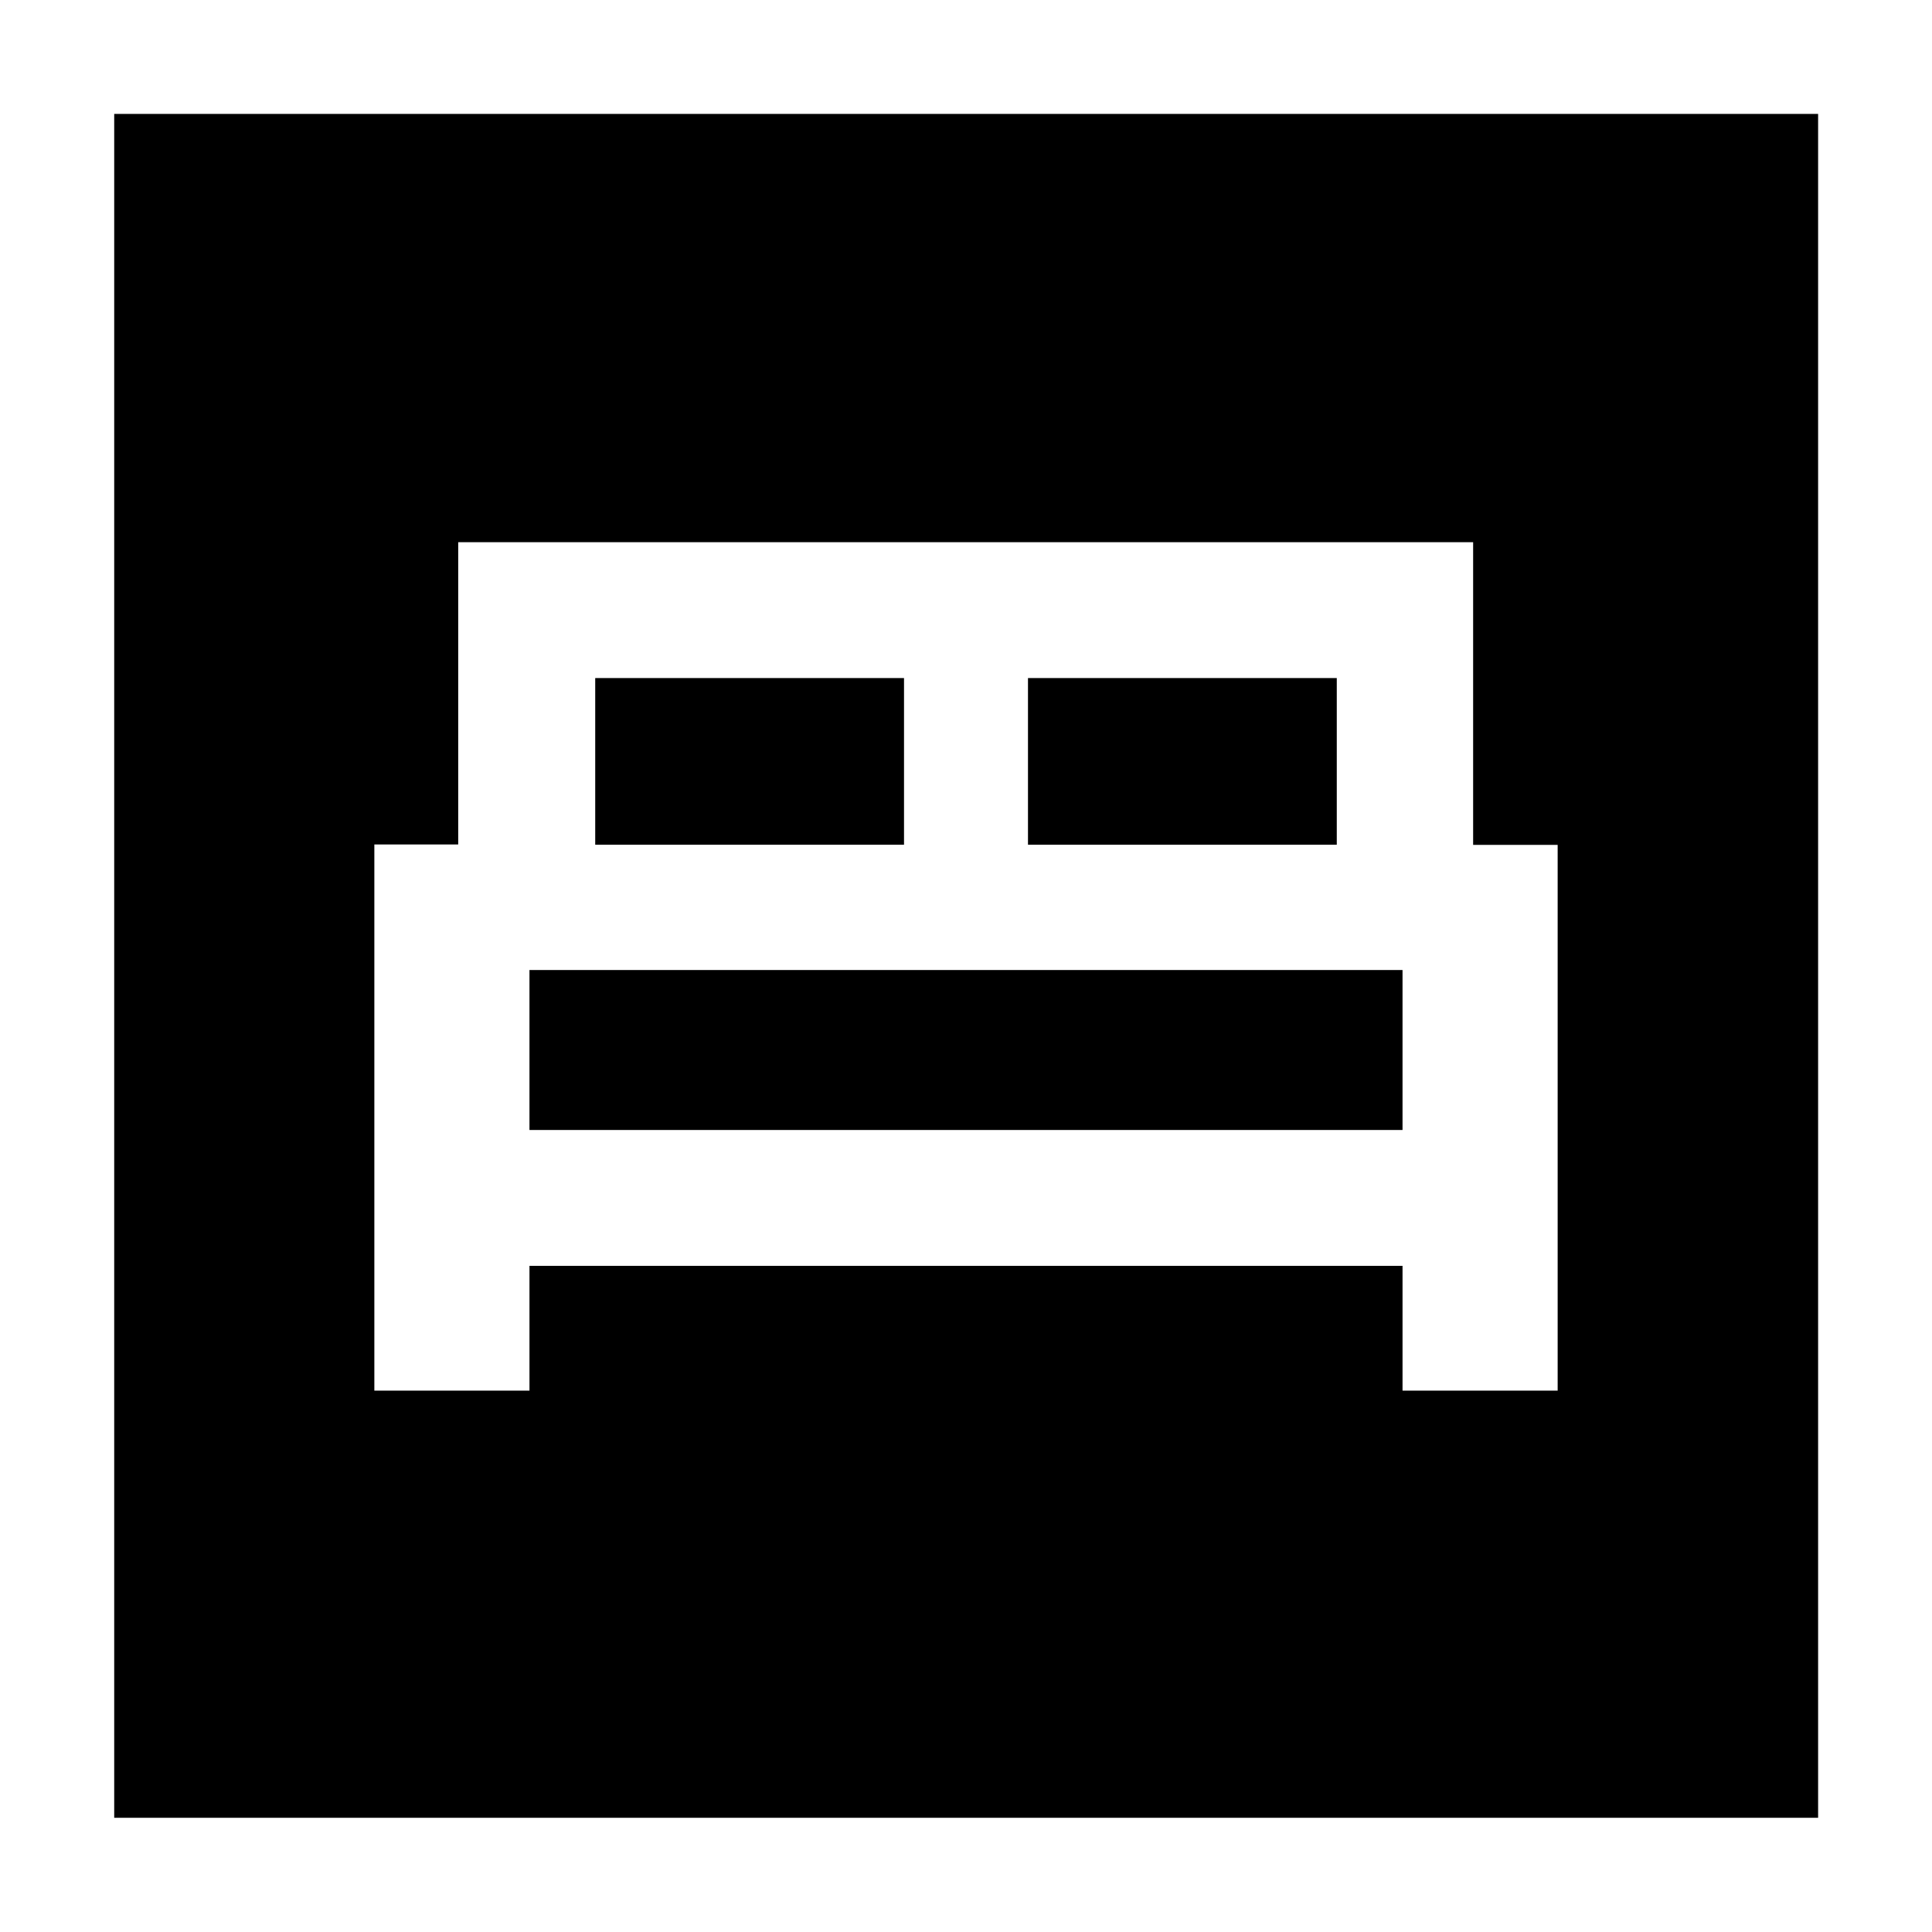 <svg xmlns="http://www.w3.org/2000/svg" height="40" viewBox="0 -960 960 960" width="40"><path d="M186.01-269.01h77.08v-62h433.82v62h77.08v-271.18h-42v-150.4H227.68v150.2h-41.67v271.38ZM510.8-540.27v-82.82h153.44v82.82H510.8Zm-215.04 0v-82.82H449.2v82.82H295.76Zm-32.67 141.75V-478h433.82v79.48H263.09ZM56.75-56.75v-846.66h846.66v846.66H56.75Z"/></svg>